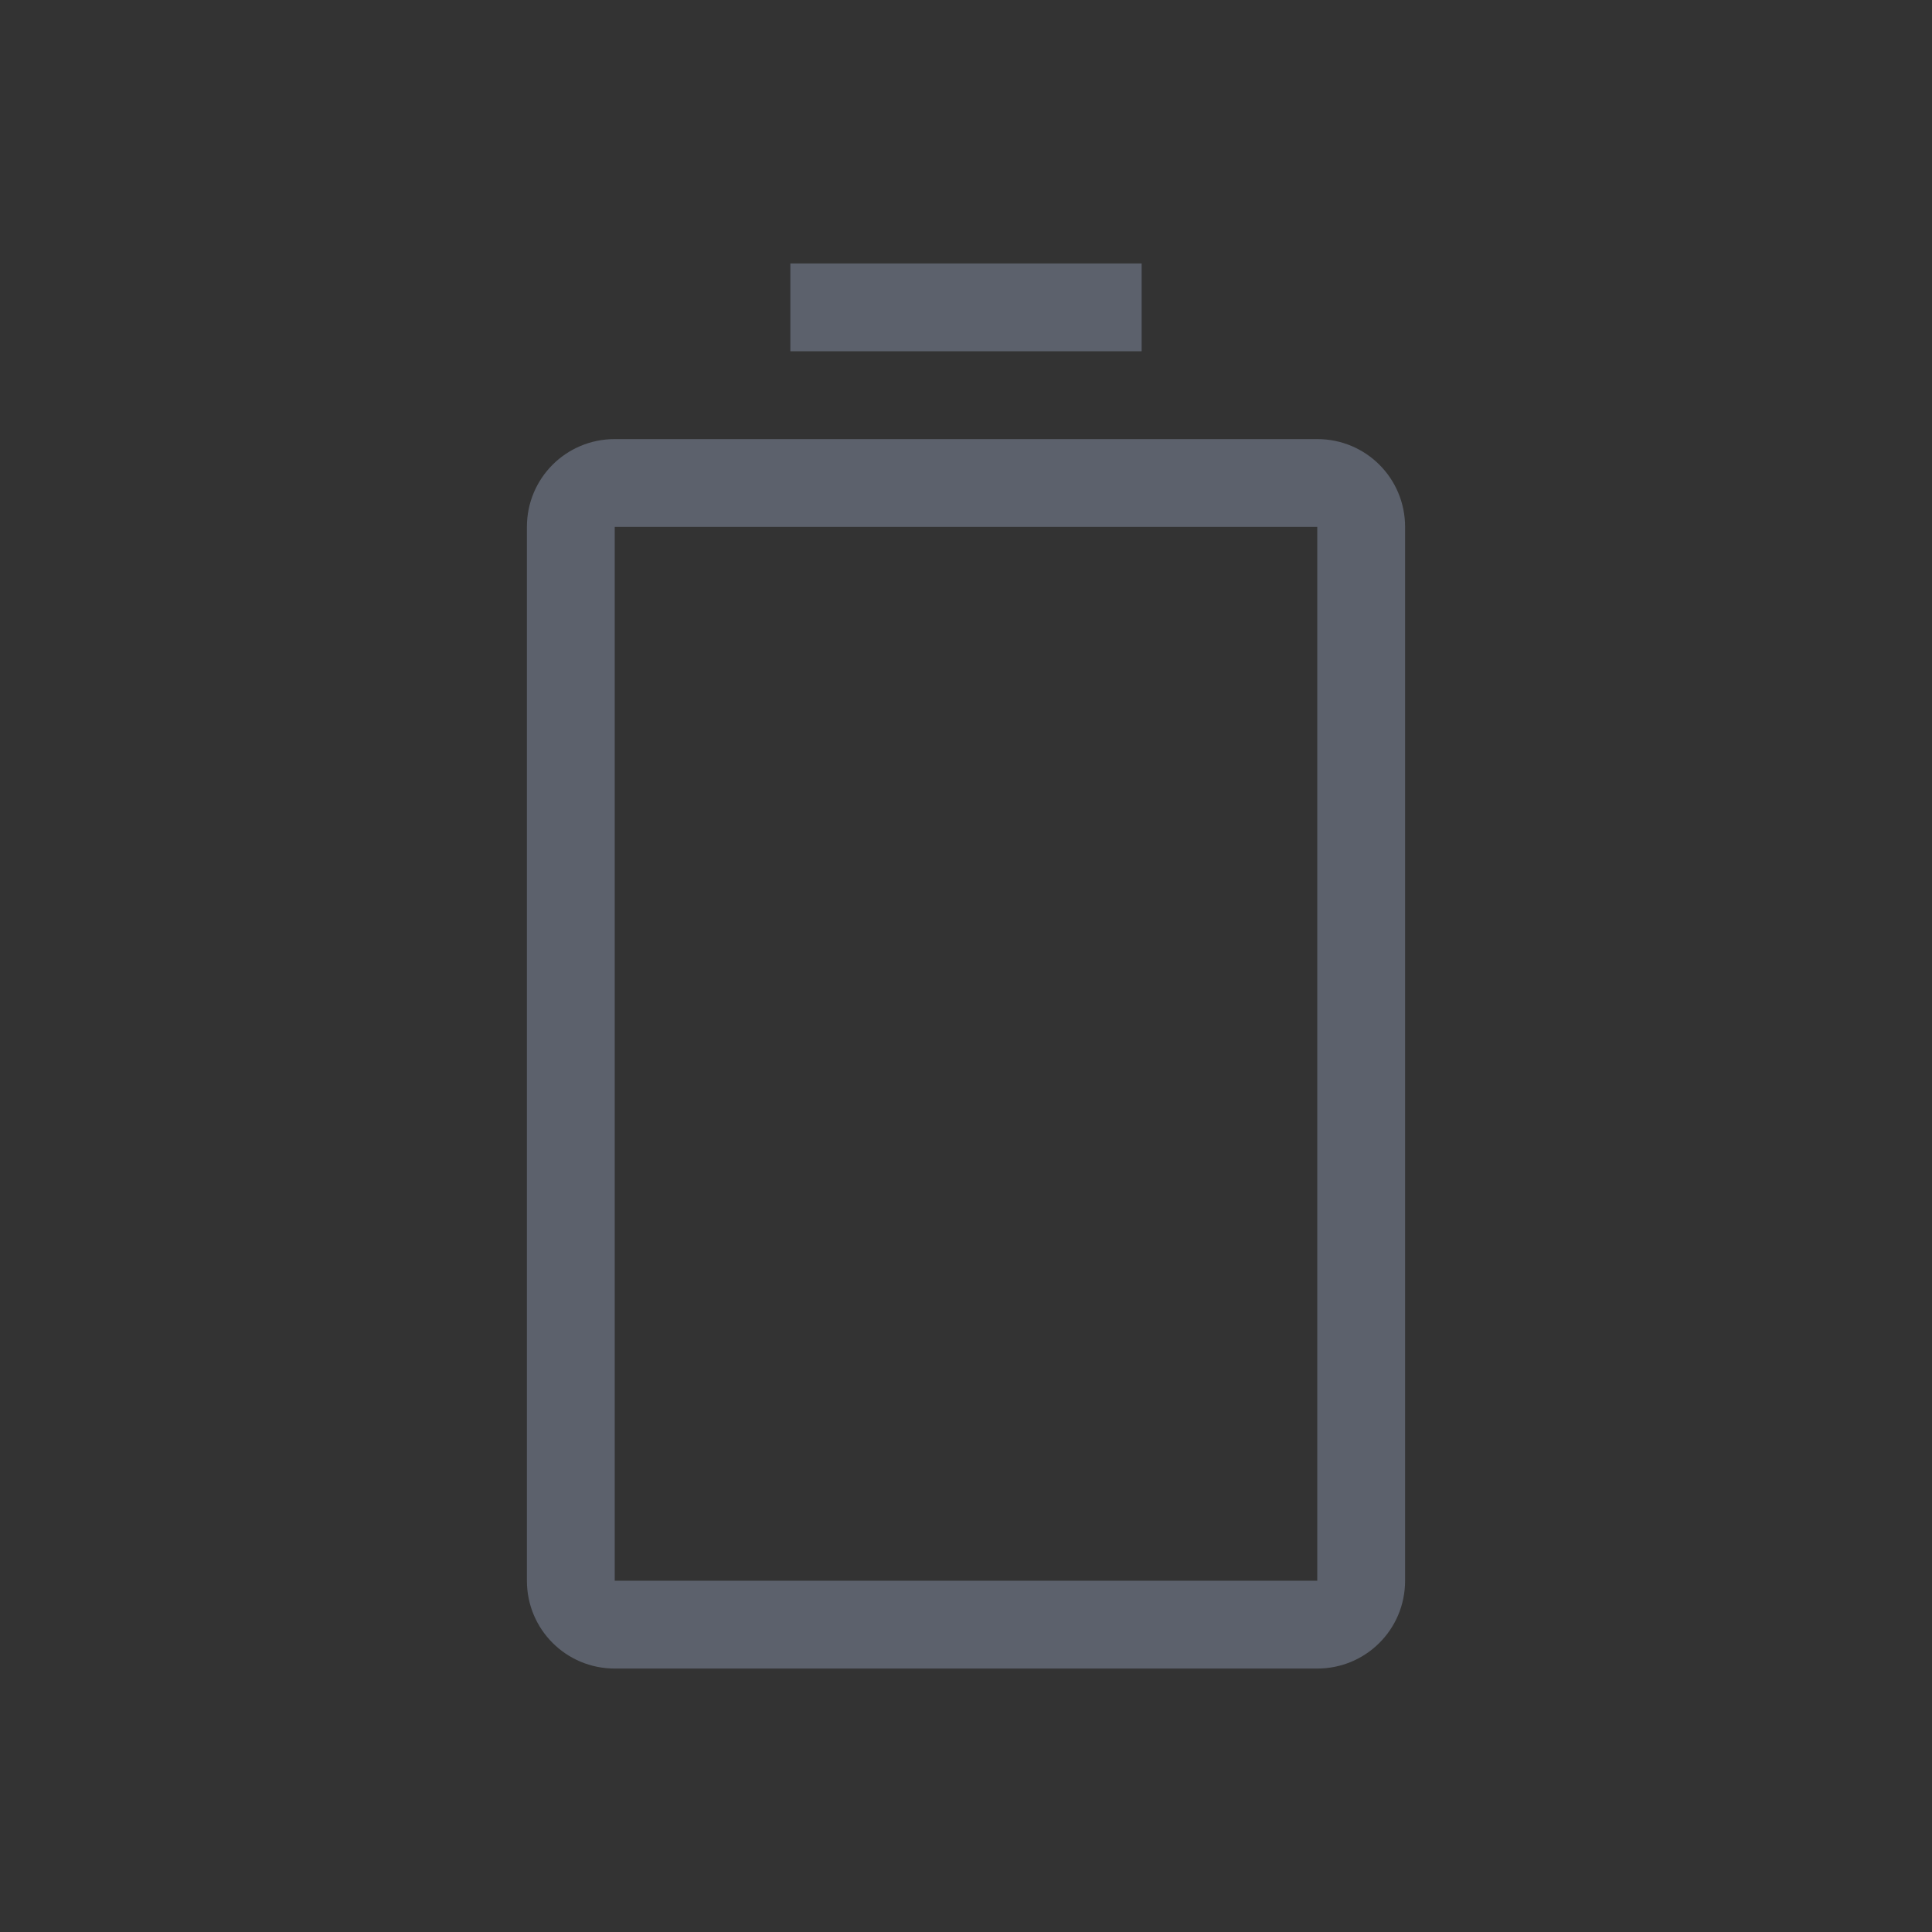 <svg id="svg571" width="22" height="22" version="1.0" xmlns="http://www.w3.org/2000/svg">
 <rect width="100%" height="100%" fill="#333333" stroke="none"/>
 <defs id="defs5">
  <style id="current-color-scheme" type="text/css">.ColorScheme-Text{color:#5c616c}.ColorScheme-Background{color:#eff0f1}</style>
 </defs>
 <rect id="rect1098" x="-90" y="63" width="32" height="32" fill="none"/>
 <path id="path7" d="m-55.01 20.17v-22h22v22z" fill="none"/>
 <g id="g20" transform="translate(-97,-84)">
  <rect id="rect12" x="95" y="28" width="16" height="16" fill="none"/>
  <g id="g18" transform="translate(-1)" class="ColorScheme-Text" fill="currentColor">
   <path id="path14" d="m100 30c-0.554 0-1 0.446-1 1v12c0 0.554 0.446 1 1 1h8c0.554 0 1-0.446 1-1v-12c0-0.554-0.446-1-1-1zm0 1h8v12h-8z"/>
   <rect id="rect16" x="102" y="28" width="4" height="1"/>
  </g>
 </g>
 <g id="g32" transform="translate(-81,-84)">
  <rect id="rect22" x="95" y="28" width="16" height="16" fill="none"/>
  <g id="g30" transform="translate(-1)" class="ColorScheme-Text" fill="currentColor">
   <path id="path24" d="m100 30c-0.554 0-1 0.446-1 1v12c0 0.554 0.446 1 1 1h8c0.554 0 1-0.446 1-1v-12c0-0.554-0.446-1-1-1zm0 1h8v12h-8z"/>
   <rect id="rect26" x="102" y="28" width="4" height="1"/>
   <rect id="rect28" x="101" y="32" width="6" height="10"/>
  </g>
 </g>
 <g id="g46" transform="translate(-65,-84)">
  <rect id="rect34" x="95" y="28" width="16" height="16" fill="none"/>
  <g id="g44" transform="translate(-1)" class="ColorScheme-Text" fill="currentColor">
   <rect id="rect36" x="101" y="32" width="6" height="10" opacity=".35"/>
   <path id="path38" d="m100 30c-0.554 0-1 0.446-1 1v12c0 0.554 0.446 1 1 1h8c0.554 0 1-0.446 1-1v-12c0-0.554-0.446-1-1-1zm0 1h8v12h-8z"/>
   <rect id="rect40" x="102" y="28" width="4" height="1"/>
   <rect id="rect42" x="101" y="33" width="6" height="9"/>
  </g>
 </g>
 <g id="g60" transform="translate(-49,-84)">
  <rect id="rect48" x="95" y="28" width="16" height="16" fill="none"/>
  <g id="g58" transform="translate(-1)" class="ColorScheme-Text" fill="currentColor">
   <rect id="rect50" x="101" y="32" width="6" height="10" opacity=".35"/>
   <path id="path52" d="m100 30c-0.554 0-1 0.446-1 1v12c0 0.554 0.446 1 1 1h8c0.554 0 1-0.446 1-1v-12c0-0.554-0.446-1-1-1zm0 1h8v12h-8z"/>
   <rect id="rect54" x="102" y="28" width="4" height="1"/>
   <rect id="rect56" x="101" y="34" width="6" height="8"/>
  </g>
 </g>
 <g id="g74" transform="translate(-33,-84)">
  <rect id="rect62" x="95" y="28" width="16" height="16" fill="none"/>
  <g id="g72" transform="translate(-1)" class="ColorScheme-Text" fill="currentColor">
   <rect id="rect64" x="101" y="32" width="6" height="10" opacity=".35"/>
   <path id="path66" d="m100 30c-0.554 0-1 0.446-1 1v12c0 0.554 0.446 1 1 1h8c0.554 0 1-0.446 1-1v-12c0-0.554-0.446-1-1-1zm0 1h8v12h-8z"/>
   <rect id="rect68" x="102" y="28" width="4" height="1"/>
   <rect id="rect70" x="101" y="35" width="6" height="7"/>
  </g>
 </g>
 <g id="g88" transform="translate(-17,-84)">
  <rect id="rect76" x="95" y="28" width="16" height="16" fill="none"/>
  <g id="g86" transform="translate(-1)" class="ColorScheme-Text" fill="currentColor">
   <rect id="rect78" x="101" y="32" width="6" height="10" opacity=".35"/>
   <path id="path80" d="m100 30c-0.554 0-1 0.446-1 1v12c0 0.554 0.446 1 1 1h8c0.554 0 1-0.446 1-1v-12c0-0.554-0.446-1-1-1zm0 1h8v12h-8z"/>
   <rect id="rect82" x="102" y="28" width="4" height="1"/>
   <rect id="rect84" x="101" y="36" width="6" height="6"/>
  </g>
 </g>
 <g id="g102" transform="translate(-1,-84)">
  <rect id="rect90" x="95" y="28" width="16" height="16" fill="none"/>
  <g id="g100" transform="translate(-1)" class="ColorScheme-Text" fill="currentColor">
   <rect id="rect92" x="101" y="32" width="6" height="10" opacity=".35"/>
   <path id="path94" d="m100 30c-0.554 0-1 0.446-1 1v12c0 0.554 0.446 1 1 1h8c0.554 0 1-0.446 1-1v-12c0-0.554-0.446-1-1-1zm0 1h8v12h-8z"/>
   <rect id="rect96" x="102" y="28" width="4" height="1"/>
   <rect id="rect98" x="101" y="37" width="6" height="5"/>
  </g>
 </g>
 <g id="g116" transform="translate(15,-84)">
  <rect id="rect104" x="95" y="28" width="16" height="16" fill="none"/>
  <g id="g114" transform="translate(-1)" class="ColorScheme-Text" fill="currentColor">
   <rect id="rect106" x="101" y="32" width="6" height="10" opacity=".35"/>
   <path id="path108" d="m100 30c-0.554 0-1 0.446-1 1v12c0 0.554 0.446 1 1 1h8c0.554 0 1-0.446 1-1v-12c0-0.554-0.446-1-1-1zm0 1h8v12h-8z"/>
   <rect id="rect110" x="102" y="28" width="4" height="1"/>
   <rect id="rect112" x="101" y="38" width="6" height="4"/>
  </g>
 </g>
 <g id="g130" transform="translate(31,-84)">
  <rect id="rect118" x="95" y="28" width="16" height="16" fill="none"/>
  <g id="g128" transform="translate(-1)" class="ColorScheme-Text" fill="currentColor">
   <rect id="rect120" x="101" y="32" width="6" height="10" opacity=".35"/>
   <path id="path122" d="m100 30c-0.554 0-1 0.446-1 1v12c0 0.554 0.446 1 1 1h8c0.554 0 1-0.446 1-1v-12c0-0.554-0.446-1-1-1zm0 1h8v12h-8z"/>
   <rect id="rect124" x="102" y="28" width="4" height="1"/>
   <rect id="rect126" x="101" y="39" width="6" height="3"/>
  </g>
 </g>
 <g id="g144" transform="translate(47,-84)">
  <rect id="rect132" x="95" y="28" width="16" height="16" fill="none"/>
  <g id="g142" transform="translate(-1)" class="ColorScheme-Text" fill="currentColor">
   <rect id="rect134" x="101" y="32" width="6" height="10" opacity=".35"/>
   <path id="path136" d="m100 30c-0.554 0-1 0.446-1 1v12c0 0.554 0.446 1 1 1h8c0.554 0 1-0.446 1-1v-12c0-0.554-0.446-1-1-1zm0 1h8v12h-8z"/>
   <rect id="rect138" x="102" y="28" width="4" height="1"/>
   <rect id="rect140" x="101" y="40" width="6" height="2"/>
  </g>
 </g>
 <g id="g158" transform="translate(63,-84)">
  <rect id="rect146" x="95" y="28" width="16" height="16" fill="none"/>
  <g id="g156" transform="translate(-1)" fill="#da4453">
   <rect id="rect148" x="101" y="32" width="6" height="10" opacity=".35"/>
   <path id="path150" d="m100 30c-0.554 0-1 0.446-1 1v12c0 0.554 0.446 1 1 1h8c0.554 0 1-0.446 1-1v-12c0-0.554-0.446-1-1-1zm0 1h8v12h-8z"/>
   <rect id="rect152" x="102" y="28" width="4" height="1"/>
   <rect id="rect154" x="101" y="41" width="6" height="1"/>
  </g>
 </g>
 <g id="g170" transform="translate(-7,-127)">
  <rect id="rect160" x="181" y="71" width="16" height="16" fill="none"/>
  <g id="g166" transform="translate(85,43)" fill="#da4453">
   <path id="path162" d="m100 30c-0.554 0-1 0.446-1 1v12c0 0.554 0.446 1 1 1h8c0.554 0 1-0.446 1-1v-12c0-0.554-0.446-1-1-1zm0 1h8v12h-8z"/>
   <rect id="rect164" x="102" y="28" width="4" height="1"/>
  </g>
  <rect id="rect168" x="186" y="75" width="6" height="10" fill="#da4453" opacity=".35"/>
 </g>
 <g id="22-22-Battery" transform="translate(5,-123)">
  <rect id="rect172" x="-5" y="123" width="22" height="22" fill="none"/>
  <g id="g182" transform="translate(-97,98)">
   <rect id="rect174" x="95" y="28" width="16" height="16" fill="none"/>
   <g id="g180" transform="translate(-1)" class="ColorScheme-Text" fill="currentColor">
    <path id="path176" d="m100 30c-0.554 0-1 0.446-1 1v12c0 0.554 0.446 1 1 1h8c0.554 0 1-0.446 1-1v-12c0-0.554-0.446-1-1-1zm0 1h8v12h-8z"/>
    <rect id="rect178" x="102" y="28" width="4" height="1"/>
   </g>
  </g>
 </g>
 <g id="22-22-Fill100" transform="translate(5,-123)">
  <rect id="rect185" x="17" y="123" width="22" height="22" fill="none"/>
  <g id="g197" transform="translate(-75 98)">
   <rect id="rect187" x="95" y="28" width="16" height="16" fill="none"/>
   <g id="g195" transform="translate(-1)" class="ColorScheme-Text" fill="currentColor">
    <rect id="rect193" x="101" y="32" width="6" height="10"/>
   </g>
  </g>
 </g>
 <g id="22-22-Fill90" transform="translate(5,-123)">
  <rect id="rect201" x="39" y="123" width="22" height="22" fill="none"/>
  <g id="g215" transform="translate(-53 98)">
   <rect id="rect203" x="95" y="28" width="16" height="16" fill="none"/>
   <g id="g213" transform="translate(-1)" class="ColorScheme-Text" fill="currentColor">
    <rect id="rect205" x="101" y="32" width="6" height="10" opacity=".35"/>
    <rect id="rect211" x="101" y="33" width="6" height="9"/>
   </g>
  </g>
 </g>
 <g id="22-22-Fill80" transform="translate(5,-123)">
  <rect id="rect219" x="61" y="123" width="22" height="22" fill="none"/>
  <g id="g233" transform="translate(-31 98)">
   <rect id="rect221" x="95" y="28" width="16" height="16" fill="none"/>
   <g id="g231" transform="translate(-1)" class="ColorScheme-Text" fill="currentColor">
    <rect id="rect223" x="101" y="32" width="6" height="10" opacity=".35"/>
    <rect id="rect229" x="101" y="34" width="6" height="8"/>
   </g>
  </g>
 </g>
 <g id="22-22-Fill70" transform="translate(5,-123)">
  <rect id="rect237" x="83" y="123" width="22" height="22" fill="none"/>
  <g id="g251" transform="translate(-9 98)">
   <rect id="rect239" x="95" y="28" width="16" height="16" fill="none"/>
   <g id="g249" transform="translate(-1)" class="ColorScheme-Text" fill="currentColor">
    <rect id="rect241" x="101" y="32" width="6" height="10" opacity=".35"/>
    <rect id="rect247" x="101" y="35" width="6" height="7"/>
   </g>
  </g>
 </g>
 <g id="22-22-Fill60" transform="translate(5,-123)">
  <rect id="rect255" x="105" y="123" width="22" height="22" fill="none"/>
  <g id="g269" transform="translate(13 98)">
   <rect id="rect257" x="95" y="28" width="16" height="16" fill="none"/>
   <g id="g267" transform="translate(-1)" class="ColorScheme-Text" fill="currentColor">
    <rect id="rect259" x="101" y="32" width="6" height="10" opacity=".35"/>
    <rect id="rect265" x="101" y="36" width="6" height="6"/>
   </g>
  </g>
 </g>
 <g id="22-22-Fill50" transform="translate(5,-123)">
  <rect id="rect273" x="127" y="123" width="22" height="22" fill="none"/>
  <g id="g287" transform="translate(35,98)">
   <rect id="rect275" x="95" y="28" width="16" height="16" fill="none"/>
   <g id="g285" transform="translate(-1)" class="ColorScheme-Text" fill="currentColor">
    <rect id="rect277" x="101" y="32" width="6" height="10" opacity=".35"/>
    <rect id="rect283" x="101" y="37" width="6" height="5"/>
   </g>
  </g>
 </g>
 <g id="22-22-Fill40" transform="translate(5,-123)">
  <rect id="rect291" x="149" y="123" width="22" height="22" fill="none"/>
  <g id="g305" transform="translate(57 98)">
   <rect id="rect293" x="95" y="28" width="16" height="16" fill="none"/>
   <g id="g303" transform="translate(-1)" class="ColorScheme-Text" fill="currentColor">
    <rect id="rect295" x="101" y="32" width="6" height="10" opacity=".35"/>
    <rect id="rect301" x="101" y="38" width="6" height="4"/>
   </g>
  </g>
 </g>
 <g id="22-22-Fill30" transform="translate(5,-123)">
  <rect id="rect309" x="171" y="123" width="22" height="22" fill="none"/>
  <g id="g323" transform="translate(79 98)">
   <rect id="rect311" x="95" y="28" width="16" height="16" fill="none"/>
   <g id="g321" transform="translate(-1)" class="ColorScheme-Text" fill="currentColor">
    <rect id="rect313" x="101" y="32" width="6" height="10" opacity=".35"/>
    <rect id="rect319" x="101" y="39" width="6" height="3"/>
   </g>
  </g>
 </g>
 <g id="22-22-Fill20" transform="translate(5,-123)">
  <rect id="rect327" x="193" y="123" width="22" height="22" fill="none"/>
  <g id="g341" transform="translate(101 98)">
   <rect id="rect329" x="95" y="28" width="16" height="16" fill="none"/>
   <g id="g339" transform="translate(-1)" class="ColorScheme-Text" fill="currentColor">
    <rect id="rect331" x="101" y="32" width="6" height="10" opacity=".35"/>
    <rect id="rect337" x="101" y="40" width="6" height="2"/>
   </g>
  </g>
 </g>
 <g id="22-22-Fill10" transform="translate(5,-123)">
  <rect id="rect345" x="215" y="123" width="22" height="22" fill="none"/>
  <g id="g359" transform="translate(123 98)">
   <rect id="rect347" x="95" y="28" width="16" height="16" fill="none"/>
   <g id="g357" transform="translate(-1)" fill="#da4453">
    <rect id="rect349" x="101" y="32" width="6" height="10" opacity=".35"/>
    <path id="path351" d="m100 30c-0.554 0-1 0.446-1 1v12c0 0.554 0.446 1 1 1h8c0.554 0 1-0.446 1-1v-12c0-0.554-0.446-1-1-1zm0 1h8v12h-8z"/>
    <rect id="rect353" x="102" y="28" width="4" height="1"/>
    <rect id="rect355" x="101" y="41" width="6" height="1"/>
   </g>
  </g>
 </g>
 <g id="22-22-Fill0" transform="translate(5,-123)">
  <rect id="rect363" x="237" y="123" width="22" height="22" fill="none"/>
  <g id="g375" transform="translate(59,55)">
   <rect id="rect365" x="181" y="71" width="16" height="16" fill="none"/>
   <g id="g371" transform="translate(85,43)" fill="#da4453">
    <path id="path367" d="m100 30c-0.554 0-1 0.446-1 1v12c0 0.554 0.446 1 1 1h8c0.554 0 1-0.446 1-1v-12c0-0.554-0.446-1-1-1zm0 1h8v12h-8z"/>
    <rect id="rect369" x="102" y="28" width="4" height="1"/>
   </g>
   <rect id="rect373" x="186" y="75" width="6" height="10" fill="#da4453" opacity=".35"/>
  </g>
 </g>
 <g id="22-22-Unavailable" transform="translate(-339.24 -426.5)">
  <path id="path379" d="m258.54 426.5h22v22h-22z" fill="none"/>
  <rect id="rect381" x="269.54" y="439.5" width="8" height="8" ry=".8" fill="#ff5571"/>
  <path id="path383" class="ColorScheme-Background" d="m271.24 440.5-0.707 0.707 2.293 2.293-2.293 2.293 0.707 0.707 2.293-2.293 2.293 2.293 0.707-0.707-2.293-2.293 2.293-2.293-0.707-0.707-2.293 2.293z" color="#eff0f1" fill="#fff"/>
 </g>
 <g id="22-22-battery-ups" transform="translate(-86,-27)">
  <rect id="rect386" x="59" y="27" width="22" height="22" fill="none"/>
  <g id="g394" transform="translate(-34,2)" class="ColorScheme-Text" fill="currentColor">
   <path id="path392" transform="translate(34,-2)" d="m67 34v10h6v-10zm3 1v3h2l-2 5v-3h-2z"/>
  </g>
 </g>
 <g id="Battery" transform="translate(-19,-18)">
  <path id="path397" d="m4 87c-1.108 0-2 0.892-2 2v18c0 1.108 0.892 2 2 2h12c1.108 0 2-0.892 2-2v-18c0-1.108-0.892-2-2-2zm0 1h12c0.554 0 1 0.446 1 1v18c0 0.554-0.446 1-1 1h-12c-0.554 0-1-0.446-1-1v-18c0-0.554 0.446-1 1-1z" class="ColorScheme-Text" fill="currentColor"/>
  <rect id="rect399" x="-6" y="81" width="32" height="32" fill="none"/>
  <rect id="rect401" x="7" y="85" width="6" height="1" class="ColorScheme-Text" fill="currentColor"/>
 </g>
 <g id="Fill100" transform="translate(13,-18)">
  <rect id="rect406" x="-6" y="81" width="32" height="32" fill="none"/>
  <rect id="rect410" x="4" y="89" width="12" height="18" class="ColorScheme-Text" fill="currentColor"/>
 </g>
 <g id="Fill90" transform="translate(45,-18)">
  <rect id="rect416" x="-6" y="81" width="32" height="32" fill="none"/>
  <g id="g424" class="ColorScheme-Text" fill="currentColor">
   <rect id="rect418" x="4" y="89" width="12" height="18" opacity=".35"/>
   <rect id="rect422" x="4" y="91" width="12" height="16"/>
  </g>
 </g>
 <g id="Fill80" transform="translate(77,-18)">
  <rect id="rect430" x="-6" y="81" width="32" height="32" fill="none"/>
  <g id="g438" class="ColorScheme-Text" fill="currentColor">
   <rect id="rect432" x="4" y="89" width="12" height="18" opacity=".35"/>
   <rect id="rect436" x="4" y="93" width="12" height="14"/>
  </g>
 </g>
 <g id="Fill70" transform="translate(109,-18)">
  <rect id="rect444" x="-6" y="81" width="32" height="32" fill="none"/>
  <g id="g452" class="ColorScheme-Text" fill="currentColor">
   <rect id="rect446" x="4" y="89" width="12" height="18" opacity=".35"/>
   <rect id="rect450" x="4" y="95" width="12" height="12"/>
  </g>
 </g>
 <g id="Fill60" transform="translate(141,-18)">
  <rect id="rect458" x="-6" y="81" width="32" height="32" fill="none"/>
  <g id="g466" class="ColorScheme-Text" fill="currentColor">
   <rect id="rect460" x="4" y="89" width="12" height="18" opacity=".35"/>
   <rect id="rect464" x="4" y="97" width="12" height="10"/>
  </g>
 </g>
 <g id="Fill50" transform="translate(173,-18)">
  <rect id="rect472" x="-6" y="81" width="32" height="32" fill="none"/>
  <g id="g480" class="ColorScheme-Text" fill="currentColor">
   <rect id="rect474" x="4" y="89" width="12" height="18" opacity=".35"/>
   <rect id="rect478" x="4" y="99" width="12" height="8"/>
  </g>
 </g>
 <g id="Fill40" transform="translate(205,-18)">
  <rect id="rect486" x="-6" y="81" width="32" height="32" fill="none"/>
  <g id="g494" class="ColorScheme-Text" fill="currentColor">
   <rect id="rect488" x="4" y="89" width="12" height="18" opacity=".35"/>
   <rect id="rect492" x="4" y="101" width="12" height="6"/>
  </g>
 </g>
 <g id="Fill30" transform="translate(237,-18)">
  <rect id="rect500" x="-6" y="81" width="32" height="32" fill="none"/>
  <g id="g508" class="ColorScheme-Text" fill="currentColor">
   <rect id="rect502" x="4" y="89" width="12" height="18" opacity=".35"/>
   <rect id="rect506" x="4" y="103" width="12" height="4"/>
  </g>
 </g>
 <g id="Fill20" transform="translate(269,-18)">
  <rect id="rect514" x="-6" y="81" width="32" height="32" fill="none"/>
  <g id="g522" class="ColorScheme-Text" fill="currentColor">
   <rect id="rect516" x="4" y="89" width="12" height="18" opacity=".35"/>
   <rect id="rect520" x="4" y="105" width="12" height="2"/>
  </g>
 </g>
 <g id="Fill10" transform="translate(301,-18)">
  <path id="path526" d="m4 87c-1.108 0-2 0.892-2 2v18c0 1.108 0.892 2 2 2h12c1.108 0 2-0.892 2-2v-18c0-1.108-0.892-2-2-2zm0 1h12c0.554 0 1 0.446 1 1v18c0 0.554-0.446 1-1 1h-12c-0.554 0-1-0.446-1-1v-18c0-0.554 0.446-1 1-1z" fill="#da4453"/>
  <rect id="rect528" x="-6" y="81" width="32" height="32" fill="none"/>
  <g id="g536" fill="#da4453">
   <rect id="rect530" x="4" y="89" width="12" height="18" opacity=".35"/>
   <rect id="rect532" x="7" y="85" width="6" height="1"/>
   <rect id="rect534" x="4" y="106" width="12" height="1"/>
  </g>
 </g>
 <g id="Fill0" transform="translate(333,-18)">
  <path id="path540" d="m4 87c-1.108 0-2 0.892-2 2v18c0 1.108 0.892 2 2 2h12c1.108 0 2-0.892 2-2v-18c0-1.108-0.892-2-2-2zm0 1h12c0.554 0 1 0.446 1 1v18c0 0.554-0.446 1-1 1h-12c-0.554 0-1-0.446-1-1v-18c0-0.554 0.446-1 1-1z" fill="#da4453"/>
  <rect id="rect542" x="-6" y="81" width="32" height="32" fill="none"/>
  <rect id="rect544" x="4" y="89" width="12" height="18" fill="#da4453" opacity=".35"/>
  <rect id="rect546" x="7" y="85" width="6" height="1" fill="#da4453"/>
 </g>
 <g id="battery-ups" transform="translate(-51,-18)">
  <rect id="rect552" x="-6" y="81" width="32" height="32" fill="none"/>
  <path id="path556" transform="translate(19,-30)" d="m-15 119v18h12v-18zm6 4v4h3l-3 7v-4h-3z" class="ColorScheme-Text" fill="currentColor"/>
 </g>
 <g id="Unavailable" transform="translate(-255.54 -371.5)">
  <path id="path564" d="m118.54 428.5h32v32h-32z" fill="none"/>
  <rect id="rect566" x="135.54" y="448.5" width="10" height="10" ry="1" fill="#ff5571"/>
  <path id="path568" class="ColorScheme-Background" d="m138.24 450.5-0.707 0.707 2.293 2.293-2.293 2.293 0.707 0.707 2.293-2.293 2.293 2.293 0.707-0.707-2.293-2.293 2.293-2.293-0.707-0.707-2.293 2.293z" color="#eff0f1" fill="#fff"/>
 </g>
 <g id="22-22-AcAdapter" transform="translate(2,-25)">
  <path id="path1092" d="m-41 34v3h2l-2 5v-3h-2z" fill="#2abb9b"/>
  <rect id="rect1123" x="-52" y="26" width="22" height="22" fill="none"/>
 </g>
 <g id="AcAdapter" transform="translate(1,-35)">
  <path id="path1100" d="m-74 113v4h3l-3 7v-4h-3z" fill="#2abb9b"/>
  <rect id="rect1161" x="-90" y="101" width="32" height="32" fill="none"/>
 </g>
</svg>
